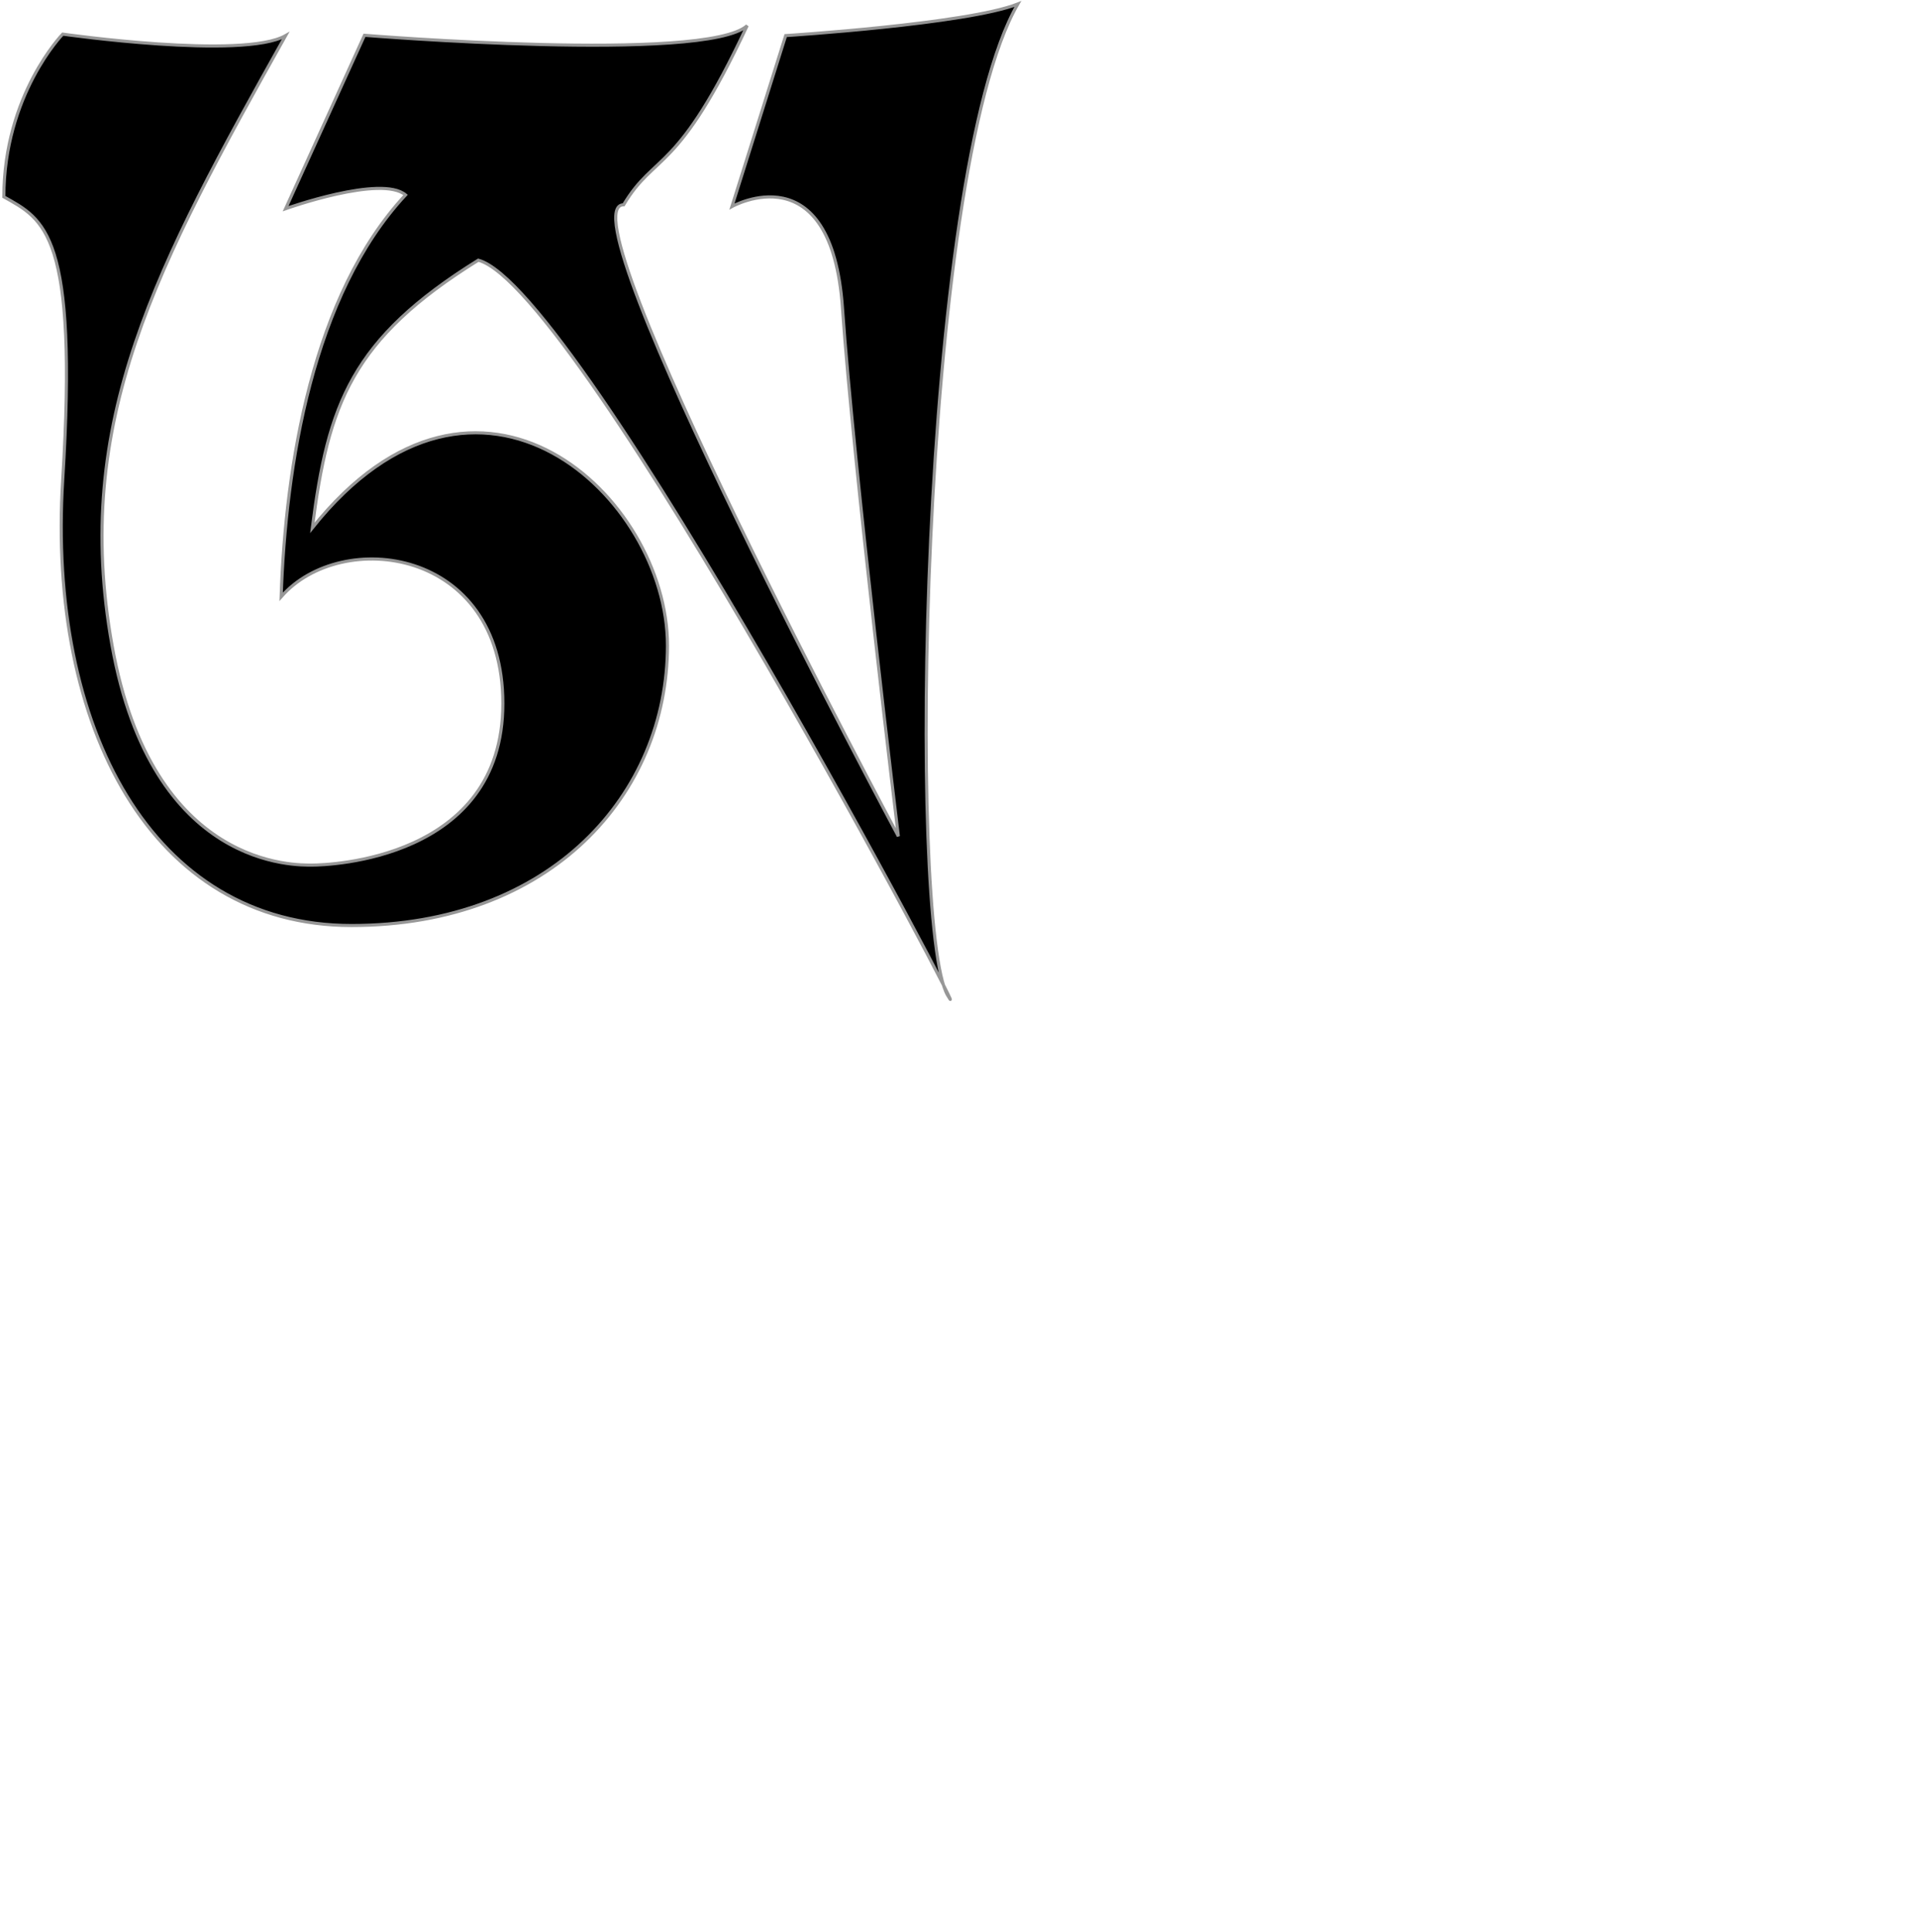 <?xml version="1.0" encoding="UTF-8" standalone="no"?>
<svg width="520px" height="524px" viewBox="0 0 620 624" version="1.1" xmlns="http://www.w3.org/2000/svg" xmlns:xlink="http://www.w3.org/1999/xlink" xmlns:sketch="http://www.bohemiancoding.com/sketch/ns">
    <!-- Generator: Sketch 3.3.1 (12002) - http://www.bohemiancoding.com/sketch -->
    <title>Om</title>
    <desc>Created with Sketch.</desc>
    <defs></defs>
    <g id="Page-1" stroke="none" stroke-width="1" fill="none" fill-rule="evenodd" sketch:type="MSPage">
        <g id="Om" sketch:type="MSLayerGroup" transform="translate(-925, -796)" stroke="#979797" fill="black"> <!--fill="#FFFFFF"-->
            <path d="M945.284,806.649 C945.284,806.649 1003.64,814.955 1017.375,807.127 C975.76,881.342 948.235,931.791 961.236,1004.319 C974.237,1076.846 1020.914,1075.34 1026.018,1075.34 C1031.122,1075.34 1087.634,1073.614 1087.634,1023.113 C1087.634,972.612 1035.308,966.297 1015.926,988.595 C1017.375,946.232 1026.018,891.035 1056.164,858.649 C1048.342,852.027 1017.375,863.097 1017.375,863.097 L1042.879,807.027 C1042.879,807.027 1153.368,816.006 1166.657,803.901 C1143.949,852.486 1136.965,844.672 1126.694,861.833 C1106.213,861.833 1215.548,1066.028 1215.548,1066.028 C1215.548,1066.028 1201.005,946.261 1197.479,895.285 C1193.952,844.309 1161.728,862.395 1161.728,862.395 L1179.109,807.127 C1179.109,807.127 1237.776,803.392 1254.186,796.904 C1222.176,852.172 1218.632,1095.599 1231.485,1117.447 C1244.337,1139.296 1112.616,888.585 1079.697,879.748 C1038.686,905.214 1031.096,926.29 1026.018,966.297 C1079.697,899.005 1140.872,956.245 1140.872,1004.319 C1140.872,1052.392 1103.271,1094.878 1038.686,1094.878 C974.101,1094.878 940.331,1030.689 945.284,950.77 C950.236,870.85 939.278,866.62 926.251,859.27 C926.251,826.248 945.284,806.649 945.284,806.649 L945.284,806.649 Z" id="Path-1" sketch:type="MSShapeGroup"></path>
        </g>
    </g>
</svg>